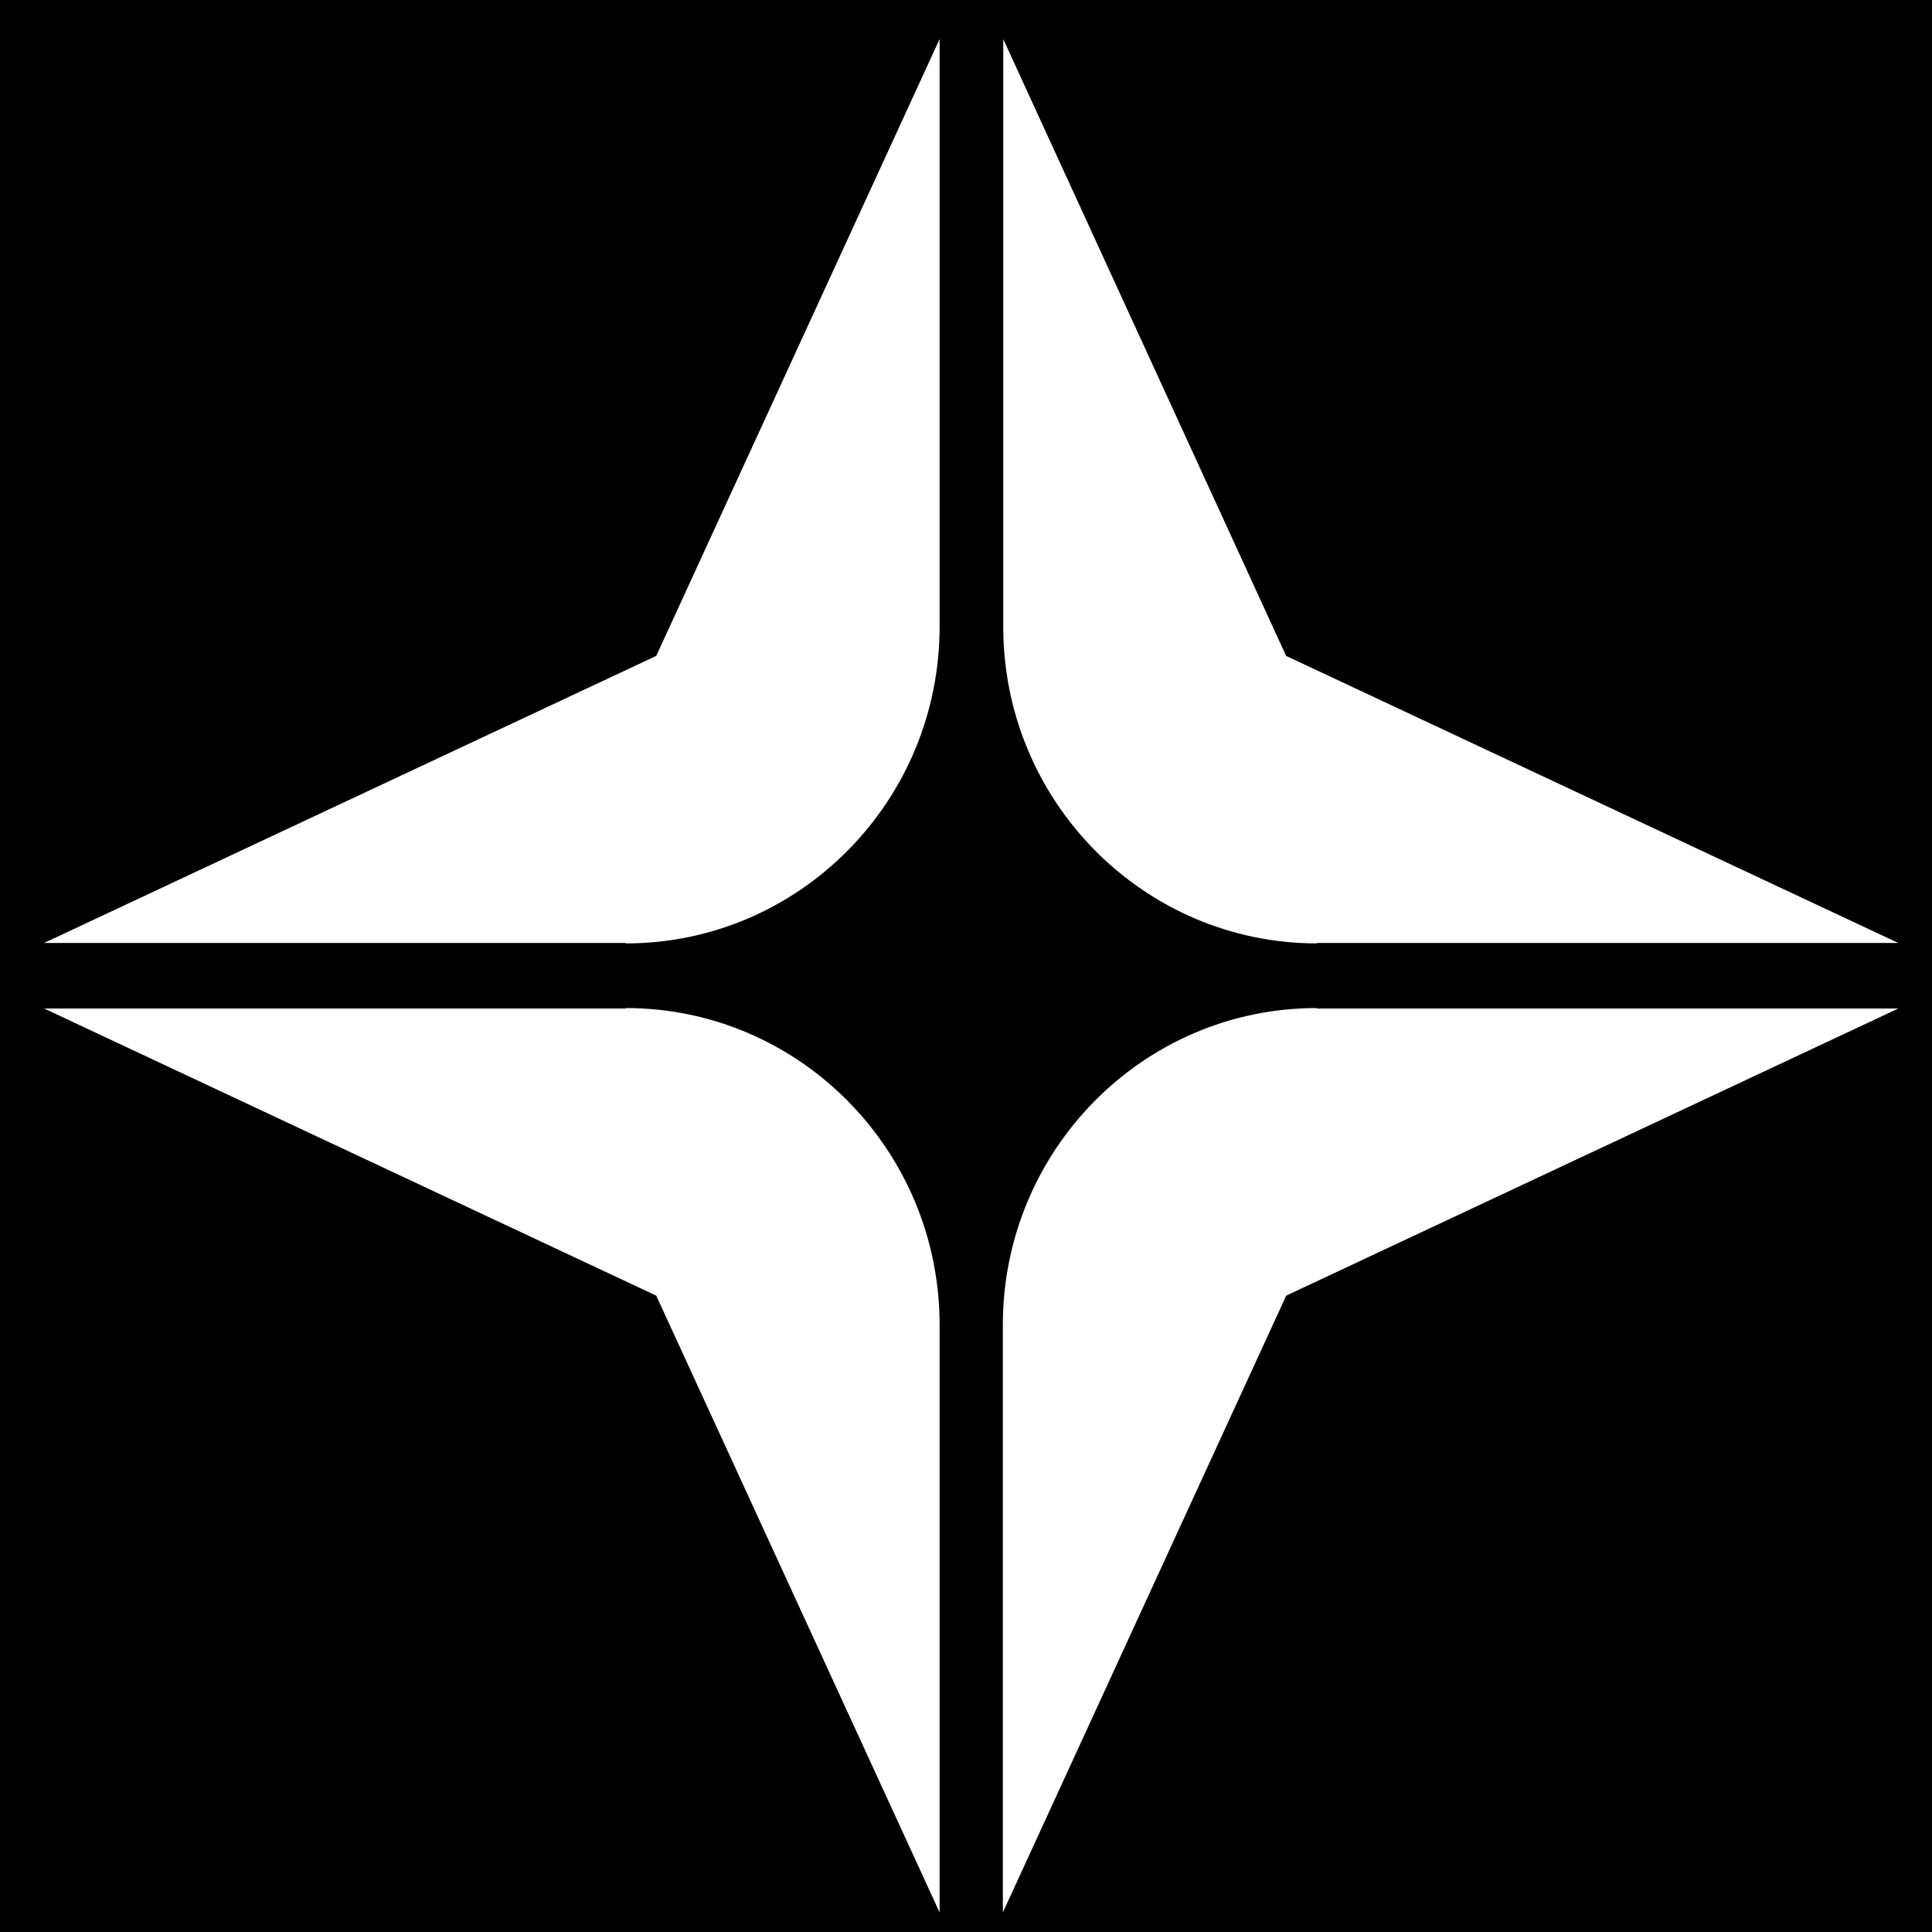 <?xml version="1.0" encoding="utf-8"?>
<svg xmlns="http://www.w3.org/2000/svg" width="39" height="39" viewBox="0 0 39 39" fill="none">
<rect x="0" y="0" width="39" height="39" fill="#808080" stroke="none"/>
<g clip-path="url(#clip0_343_98)">
<rect width="39" height="39" fill="black"/>
<path d="M12.633 19.035H0.891L13.247 13.24L18.967 0.789V12.616C18.986 16.161 16.14 19.044 12.633 19.044V19.035Z" fill="white"/>
<path d="M26.577 19.035H38.319L25.962 13.24L20.252 0.789V12.616C20.233 16.161 23.079 19.044 26.586 19.044L26.577 19.035Z" fill="white"/>
<path d="M26.578 20.358H38.32L25.964 26.154L20.244 38.605V26.778C20.225 23.233 23.071 20.349 26.578 20.349V20.358Z" fill="white"/>
<path d="M12.633 20.358H0.891L13.247 26.154L18.967 38.605V26.778C18.986 23.233 16.14 20.349 12.633 20.349V20.358Z" fill="white"/>
</g>
<defs>
<clipPath id="clip0_343_98">
<rect width="39" height="39" fill="white"/>
</clipPath>
</defs>
</svg>
